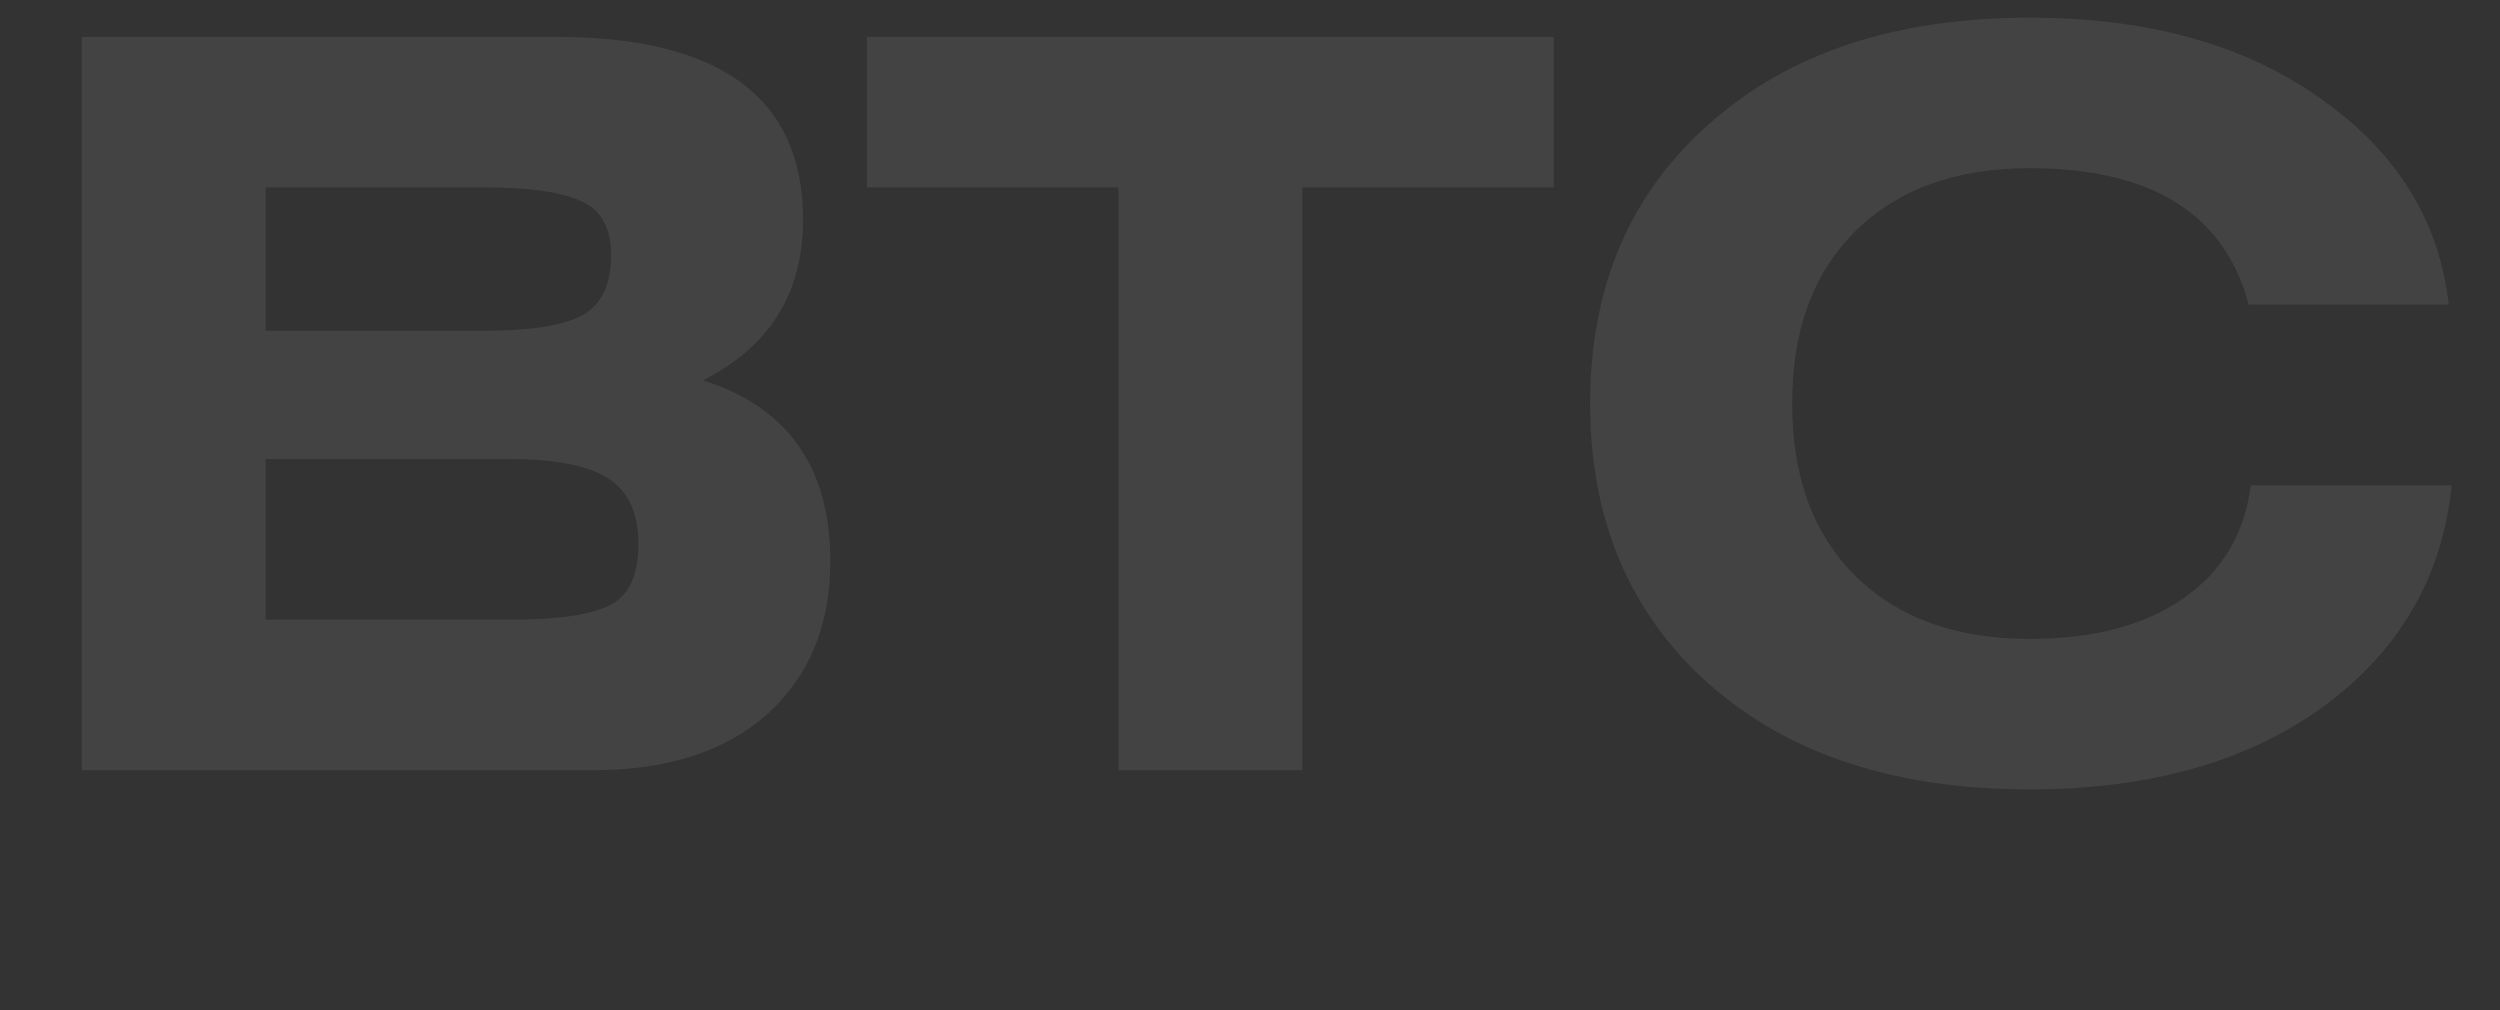 <svg width="198" height="80" viewBox="0 0 198 80" fill="none" xmlns="http://www.w3.org/2000/svg">
<rect x="0" y="0" width="198" height="80" fill="#333333" stroke="none"/>
<path d="M6.48 61V2.92H44C57.067 2.92 63.6 7.747 63.6 17.4C63.6 23.213 60.96 27.453 55.68 30.12C62.4 32.253 65.76 37.027 65.76 44.44C65.76 49.507 64.107 53.533 60.8 56.52C57.493 59.507 52.88 61 46.96 61H6.48ZM21.04 36.36V49.08H40.4C44.133 49.08 46.747 48.707 48.24 47.96C49.787 47.213 50.56 45.587 50.56 43.08C50.56 40.627 49.76 38.893 48.16 37.88C46.56 36.867 43.973 36.36 40.4 36.36H21.04ZM21.04 14.84V26.2H38.24C41.92 26.2 44.533 25.8 46.08 25C47.627 24.147 48.4 22.547 48.4 20.2C48.4 18.067 47.627 16.653 46.08 15.96C44.533 15.213 41.92 14.84 38.24 14.84H21.04ZM68.661 2.92H123.061V14.84H103.141V61H88.581V14.84H68.661V2.92ZM193.938 24.12H178.098C176.178 16.92 170.391 13.32 160.738 13.32C154.925 13.32 150.338 14.973 146.978 18.28C143.618 21.587 141.938 26.147 141.938 31.96C141.938 37.773 143.618 42.333 146.978 45.64C150.338 48.947 154.925 50.6 160.738 50.6C165.805 50.6 169.858 49.533 172.898 47.4C175.991 45.267 177.778 42.28 178.258 38.44H194.178C193.431 45.693 190.045 51.533 184.018 55.96C177.991 60.333 170.231 62.52 160.738 62.52C150.125 62.52 141.671 59.747 135.378 54.2C129.085 48.6 125.938 41.187 125.938 31.96C125.938 22.733 129.085 15.347 135.378 9.8C141.671 4.2 150.125 1.4 160.738 1.4C170.125 1.4 177.805 3.533 183.778 7.8C189.805 12.013 193.191 17.453 193.938 24.12Z" fill="white" fill-opacity="0.08"/>
</svg>
